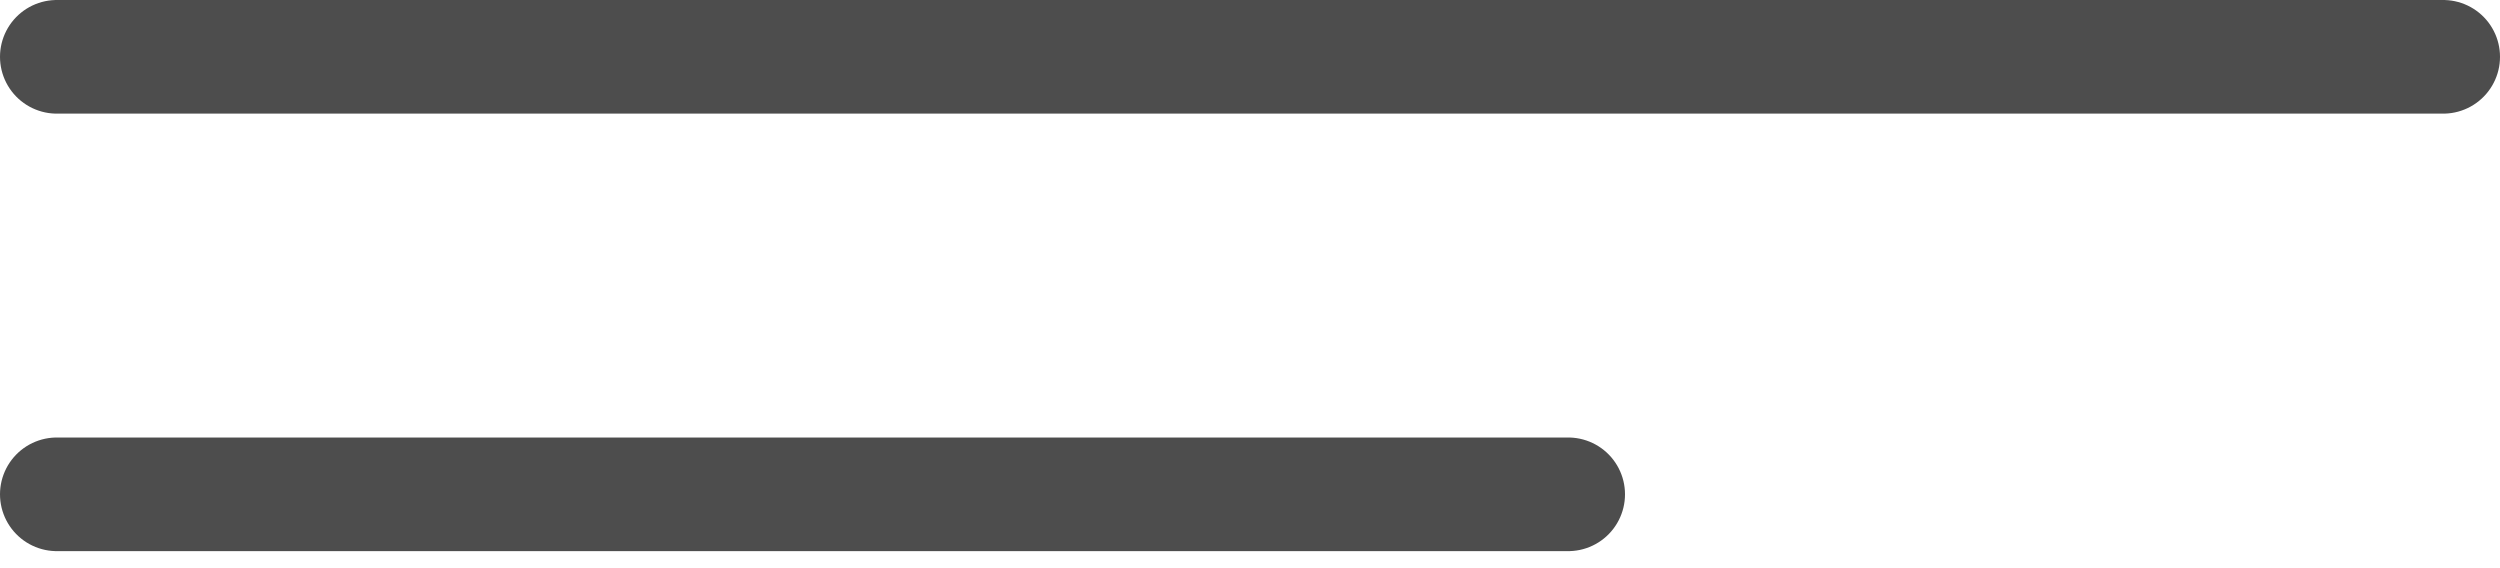 <svg  viewBox="0 0 44 10" fill="none" xmlns="http://www.w3.org/2000/svg">
    <line x1="1" y1="-1" x2="43" y2="-1" transform="matrix(1 -8.74228e-08 -8.74228e-08 -1 0 0)" stroke="#4D4D4D" stroke-width="2" stroke-linecap="round" stroke-linejoin="round"/>
    <line x1="1" y1="-1" x2="27.6" y2="-1" transform="matrix(1 -8.74228e-08 -8.74228e-08 -1 0 7.7)" stroke="#4D4D4D" stroke-width="2" stroke-linecap="round" stroke-linejoin="round"/>
</svg>
